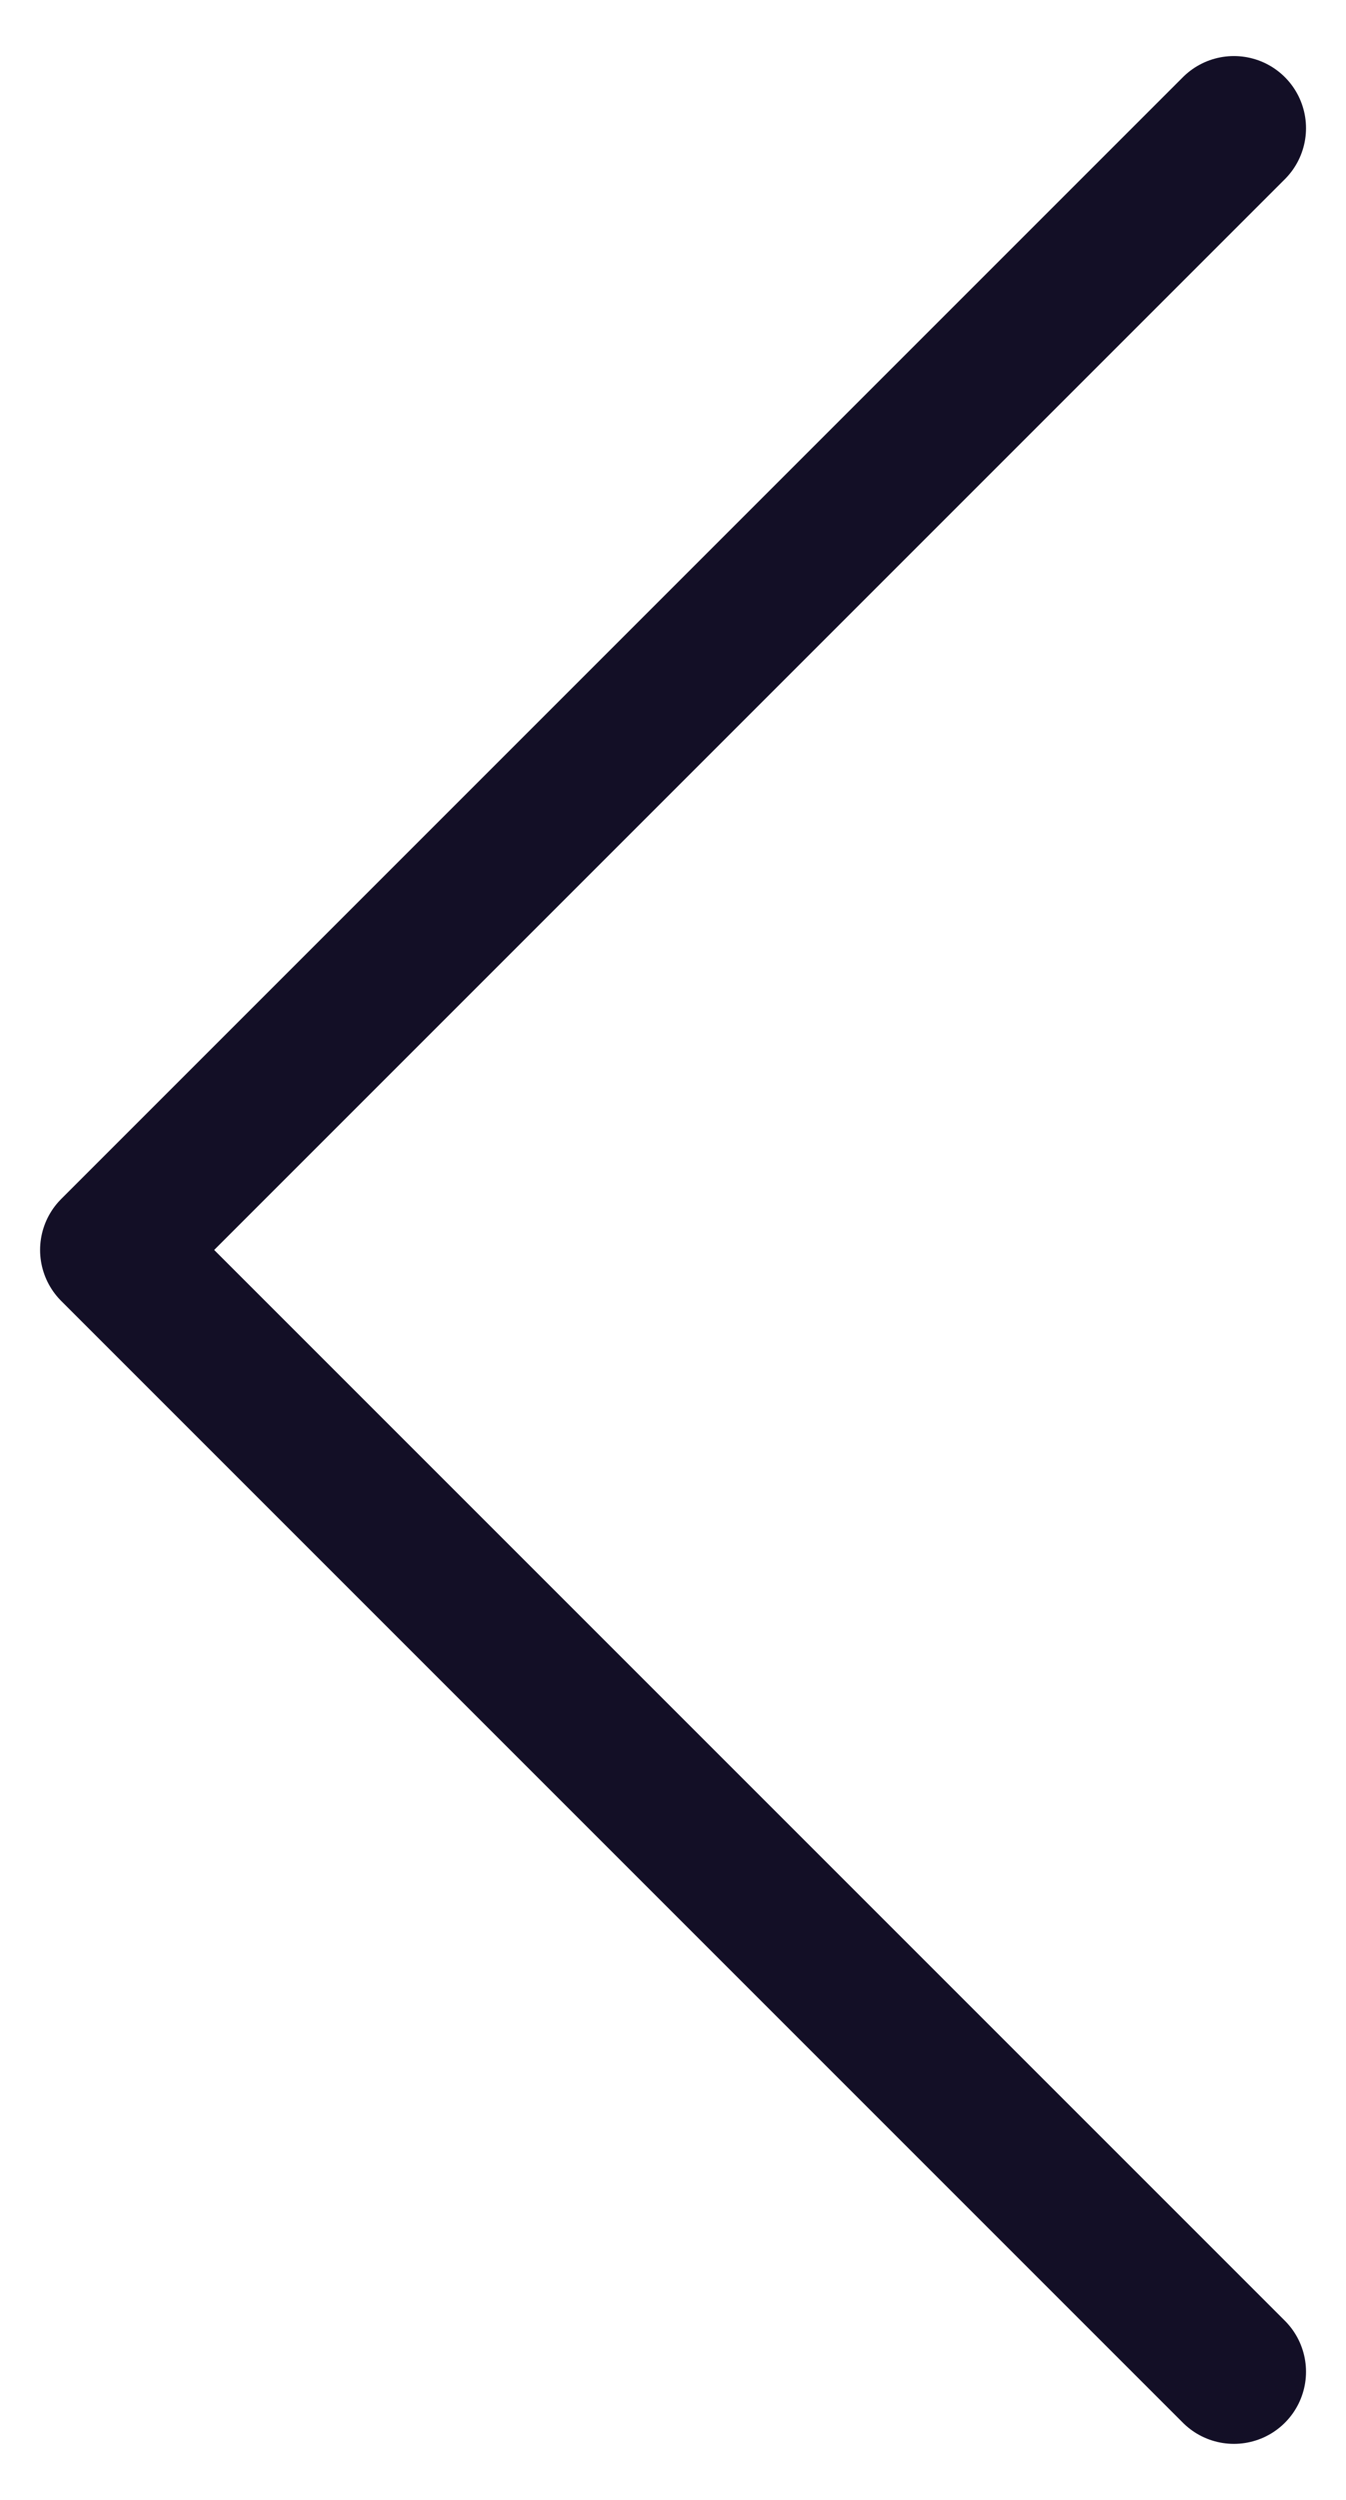 <svg width="14" height="26" viewBox="0 0 14 26" fill="none" xmlns="http://www.w3.org/2000/svg">
<path d="M12.834 24.667L1.167 13L12.834 1.333" stroke="#130F26" stroke-width="1.5" stroke-linecap="round" stroke-linejoin="round"/>
</svg>
